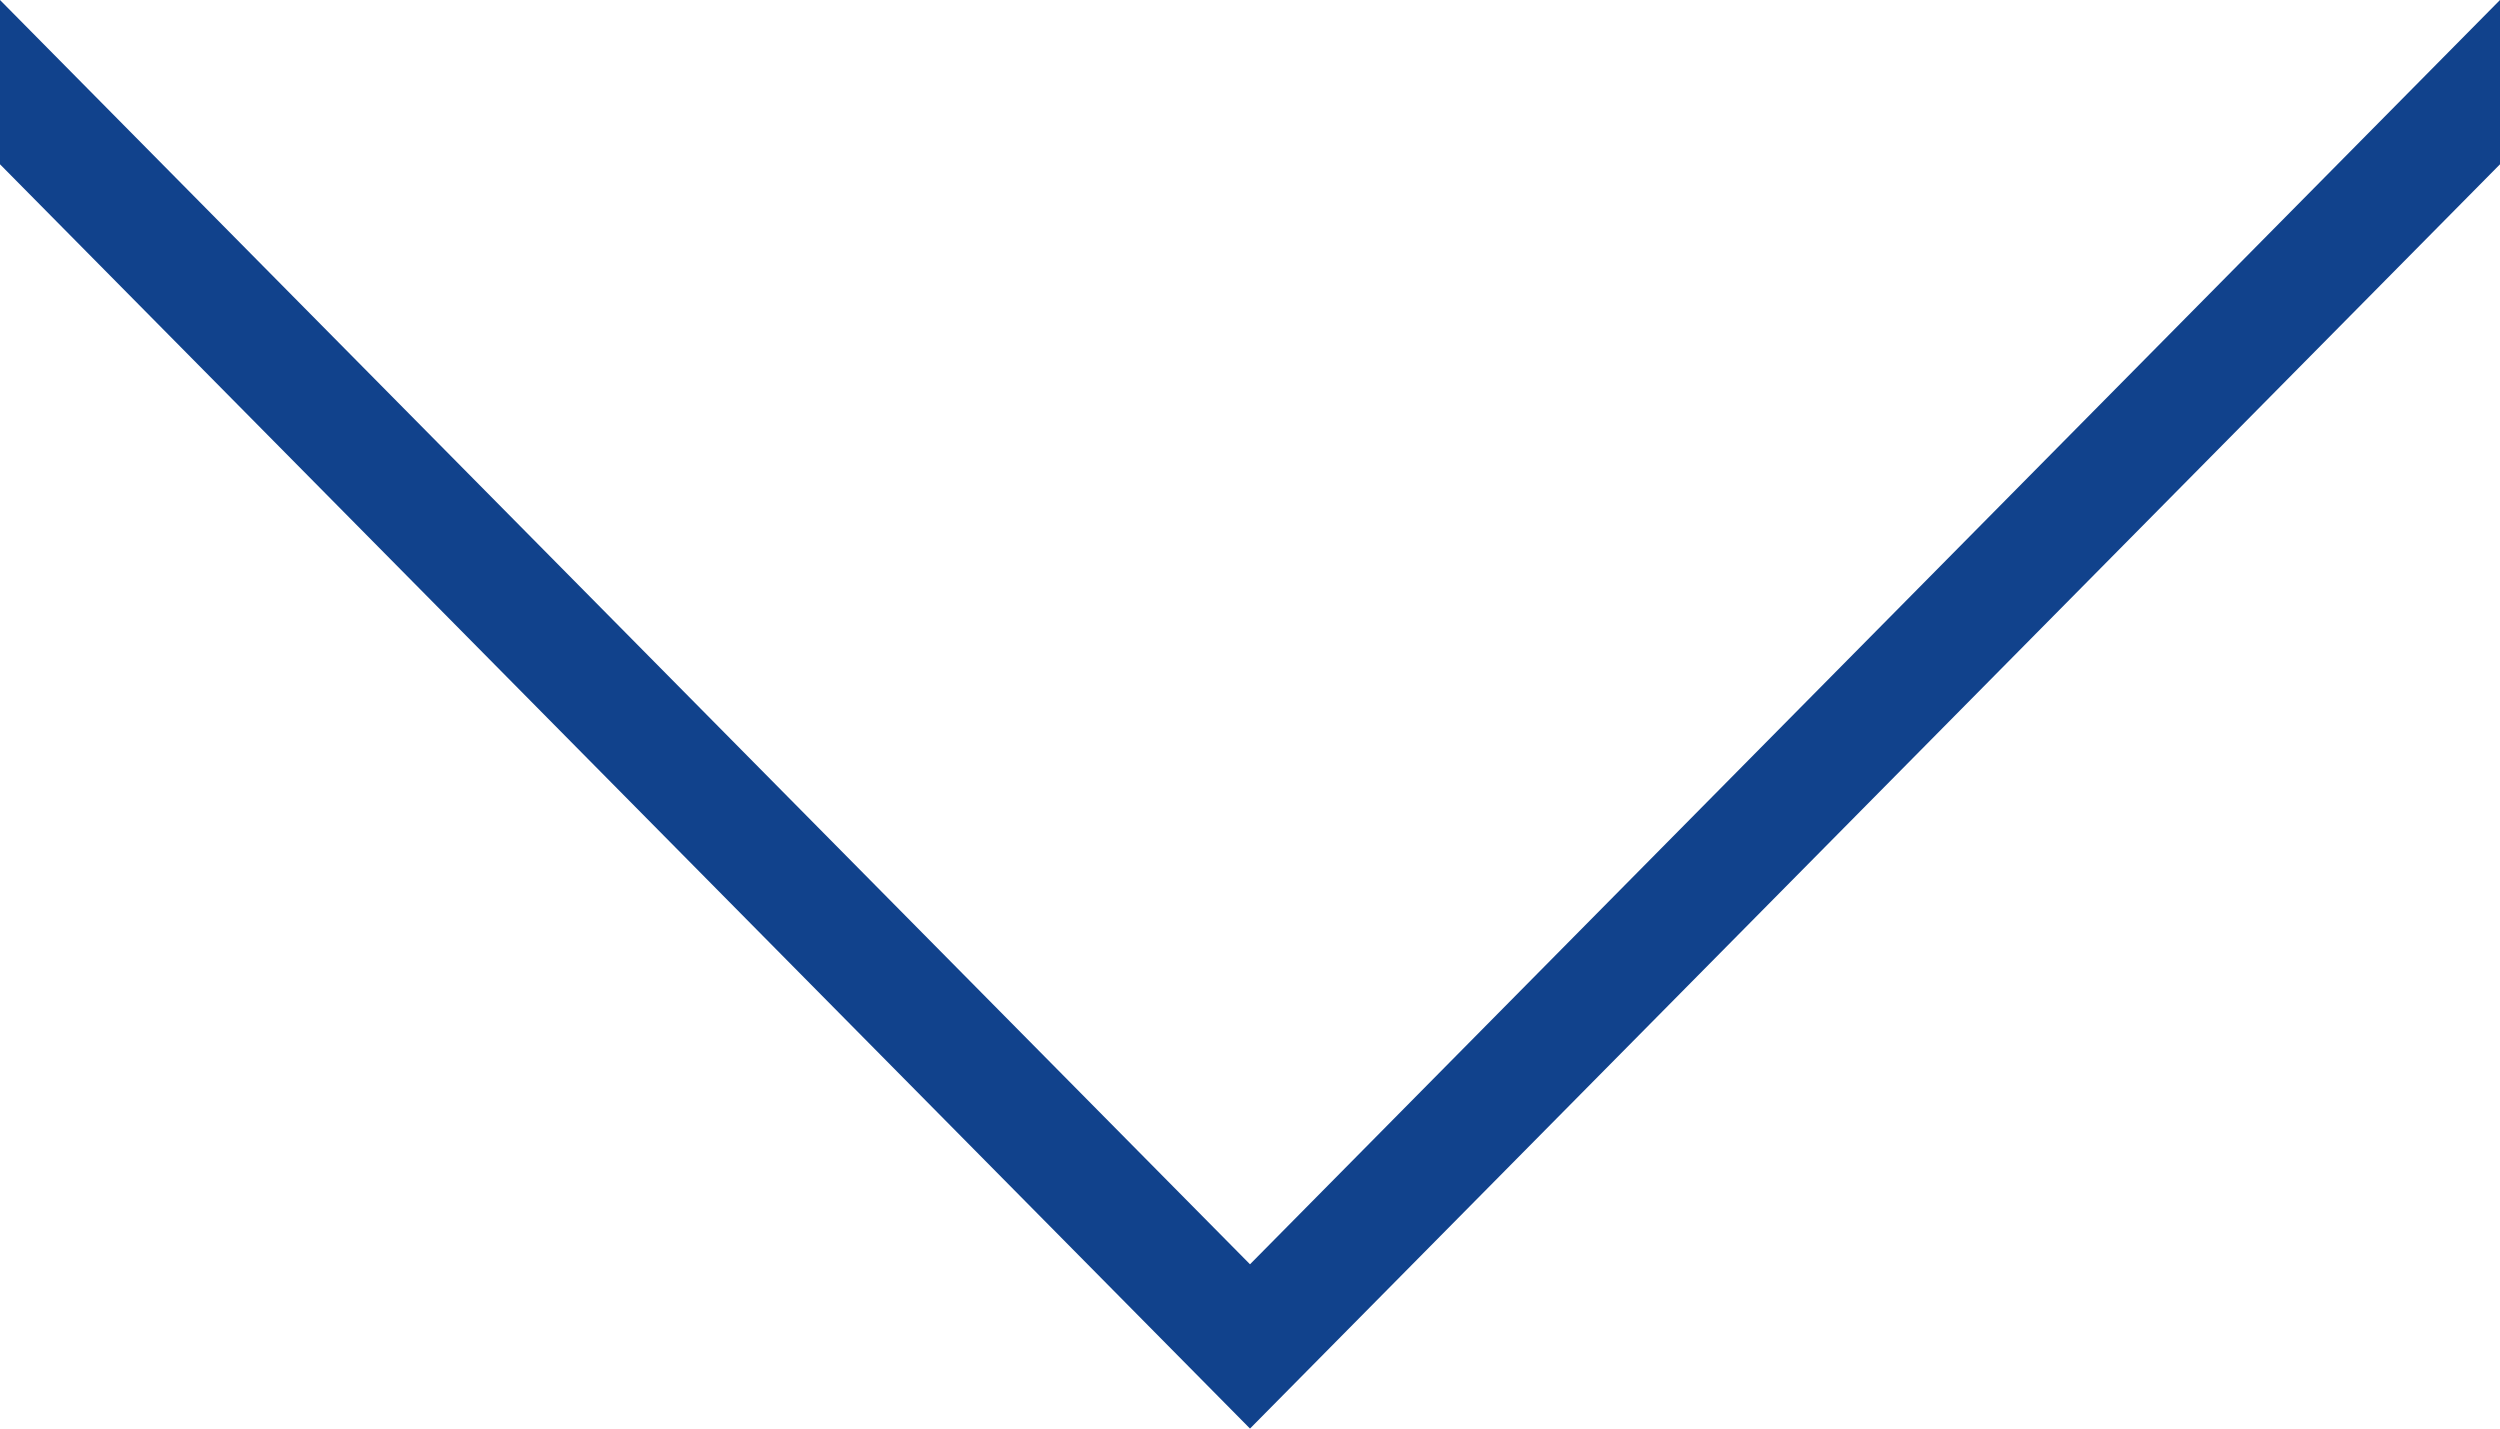 <svg xmlns="http://www.w3.org/2000/svg" xmlns:xlink="http://www.w3.org/1999/xlink" width="14" height="8" viewBox="0 0 14 8"><defs><path id="2kb7a" d="M662 315l7 7.08 7-7.08v.92l-7 7.08-7-7.08z"/></defs><g><g transform="translate(-662 -315)"><use fill="#11428c" xlink:href="#2kb7a"/></g></g></svg>
